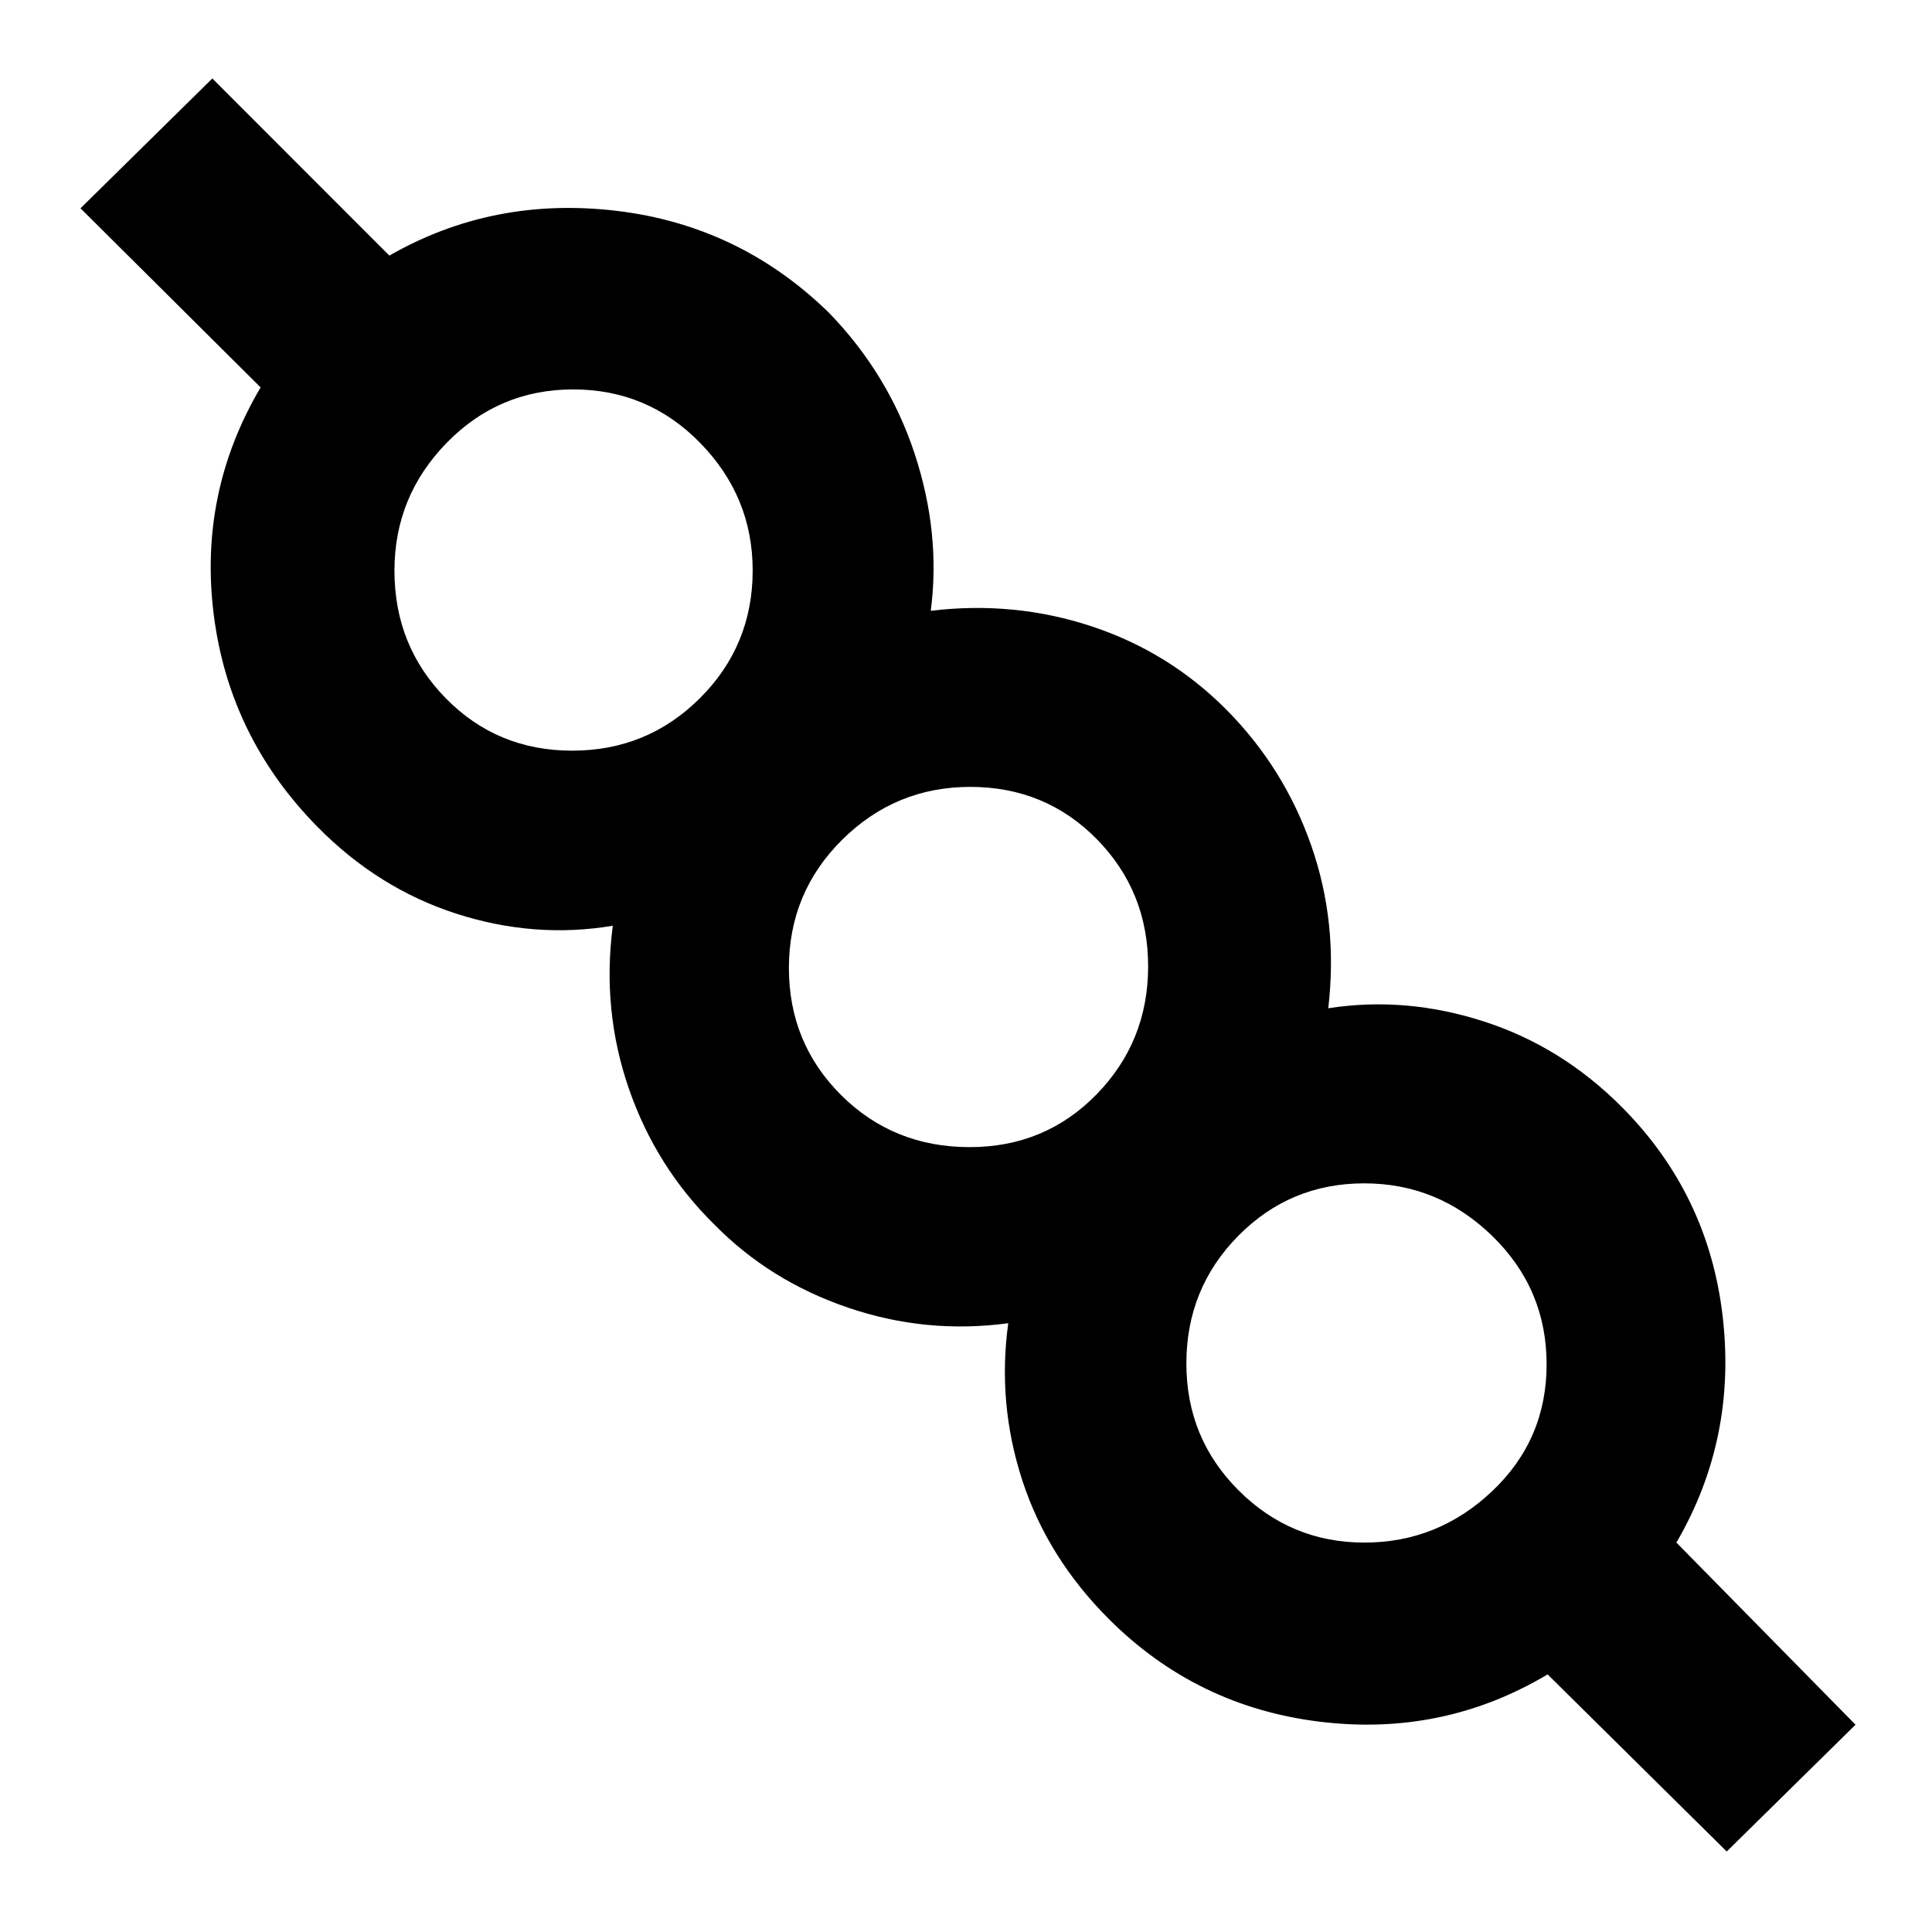 <svg xmlns="http://www.w3.org/2000/svg" height="48" viewBox="0 -960 960 960" width="48"><path d="m858-40-89-88q-52 31-113.25 23.5T551-155.5q-30.5-30.5-43-68.84-12.5-38.33-7-78.16-40.83 5.5-79.66-7.75Q382.5-323.5 355-351.5 326-380 312.5-419t-8-81q-39 6.5-77.75-6t-68.85-43q-43.9-44.5-51.65-105.25T129.5-767.5l-89.5-89 65.5-64.5 87.96 88q51.54-29.5 112.79-22.25Q367.5-848 412-804.5q29.5 30.5 42.5 70t8 78q41.5-5 80 7.75t67 41.5q28.5 28.75 42 67.25 13.5 38.51 8.5 81 38.33-6 77.16 6.5Q776-440 806-409.8q43 43.3 50 104.05T833-193.5l89 90.5-64 63ZM677.97-193.5q36.53 0 63.53-25.59 27-25.6 27-63 0-37.41-26.91-63.66Q714.69-372 677.86-372t-62.59 26.11q-25.77 26.12-25.77 63.44 0 37.11 25.97 63.03t62.5 25.92ZM481.83-390q37.5 0 63.09-26.26 25.58-26.25 25.58-63.55t-25.54-63.25Q519.43-569 482.11-569q-37.11 0-63.61 26.24Q392-516.51 392-479q0 37.3 25.95 63.15T481.83-390ZM284.34-587q37.3 0 63.48-26.11Q374-639.23 374-676.55q0-36.61-26.01-63.28T284.8-766.5q-36.96 0-62.88 26.58T196-676.44q0 37.41 25.52 63.42Q247.04-587 284.34-587ZM679.5-283Zm-197-197ZM285-678.5Z"/></svg>